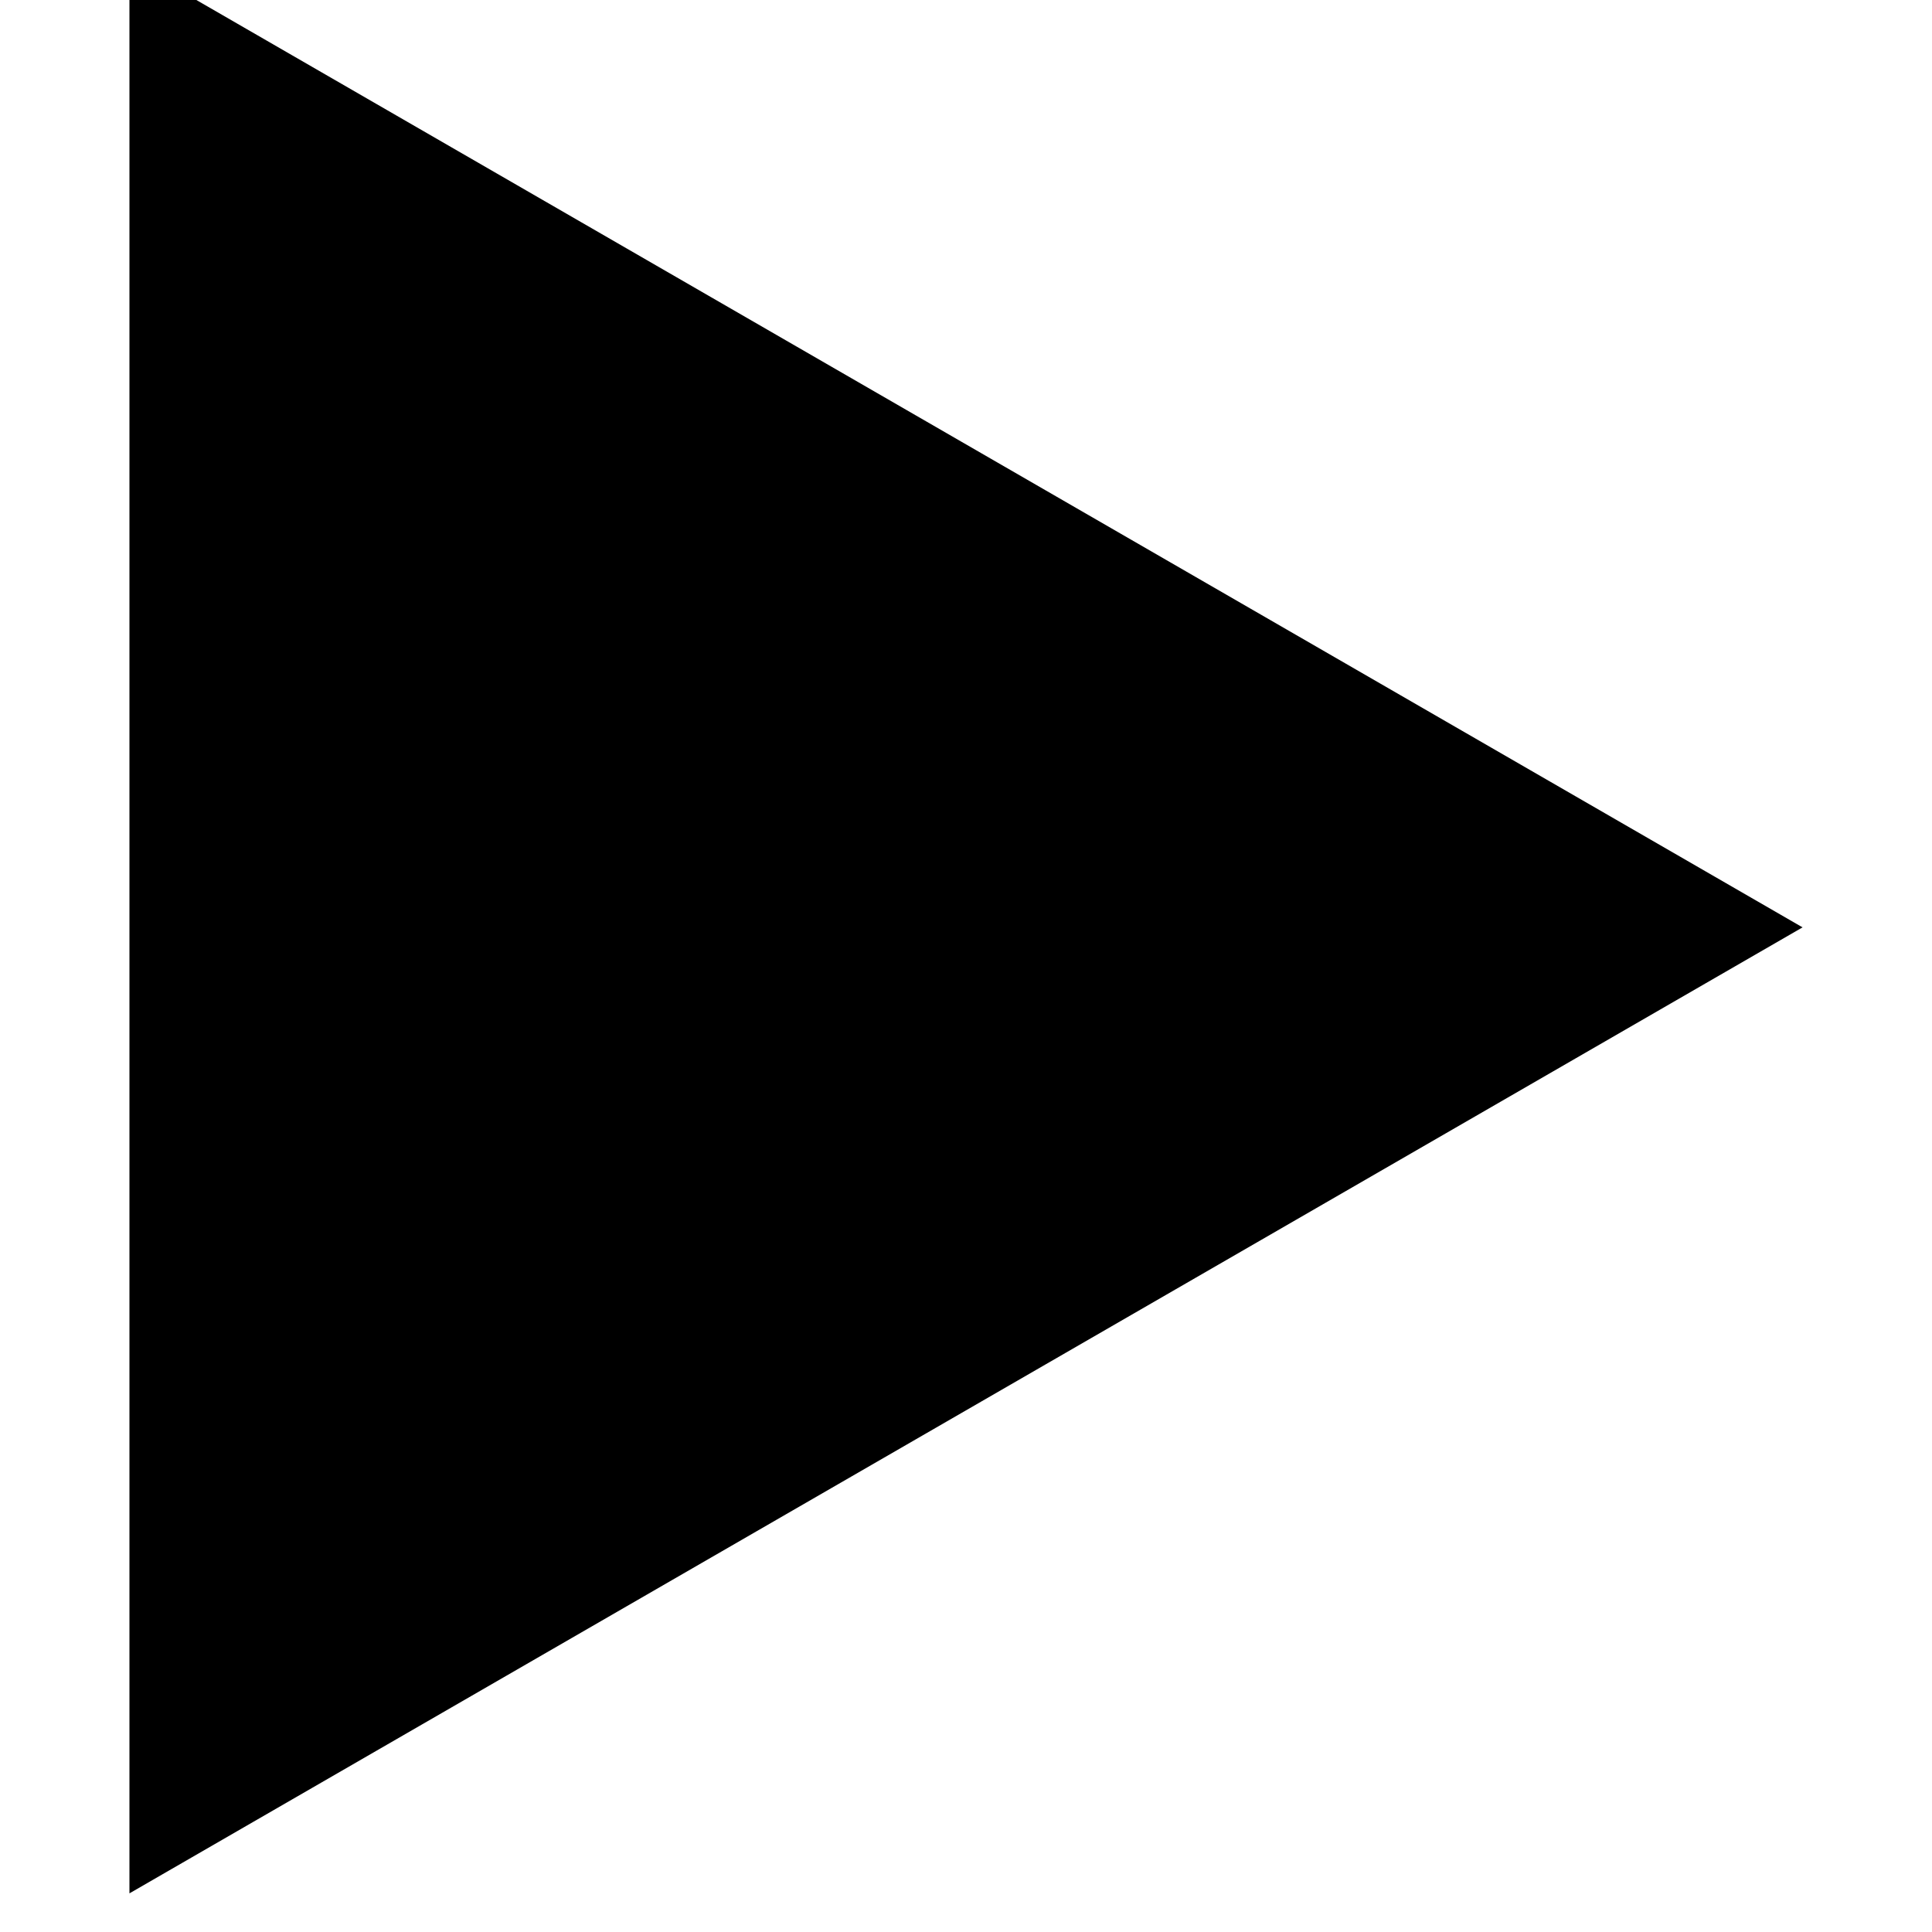 <?xml version="1.0" encoding="UTF-8" standalone="no"?>
<svg xmlns:rdf="http://www.w3.org/1999/02/22-rdf-syntax-ns#" xmlns="http://www.w3.org/2000/svg" height="100" width="100" version="1.1" xmlns:cc="http://creativecommons.org/ns#" xmlns:dc="http://purl.org/dc/elements/1.1/" viewBox="0 0 100 100">
<g transform="translate(0 -952)">
<path d="m93.3 1e3-43.3 25-43.3 25 0-50-0-50 43.3 25z"/>
</g>
</svg>
